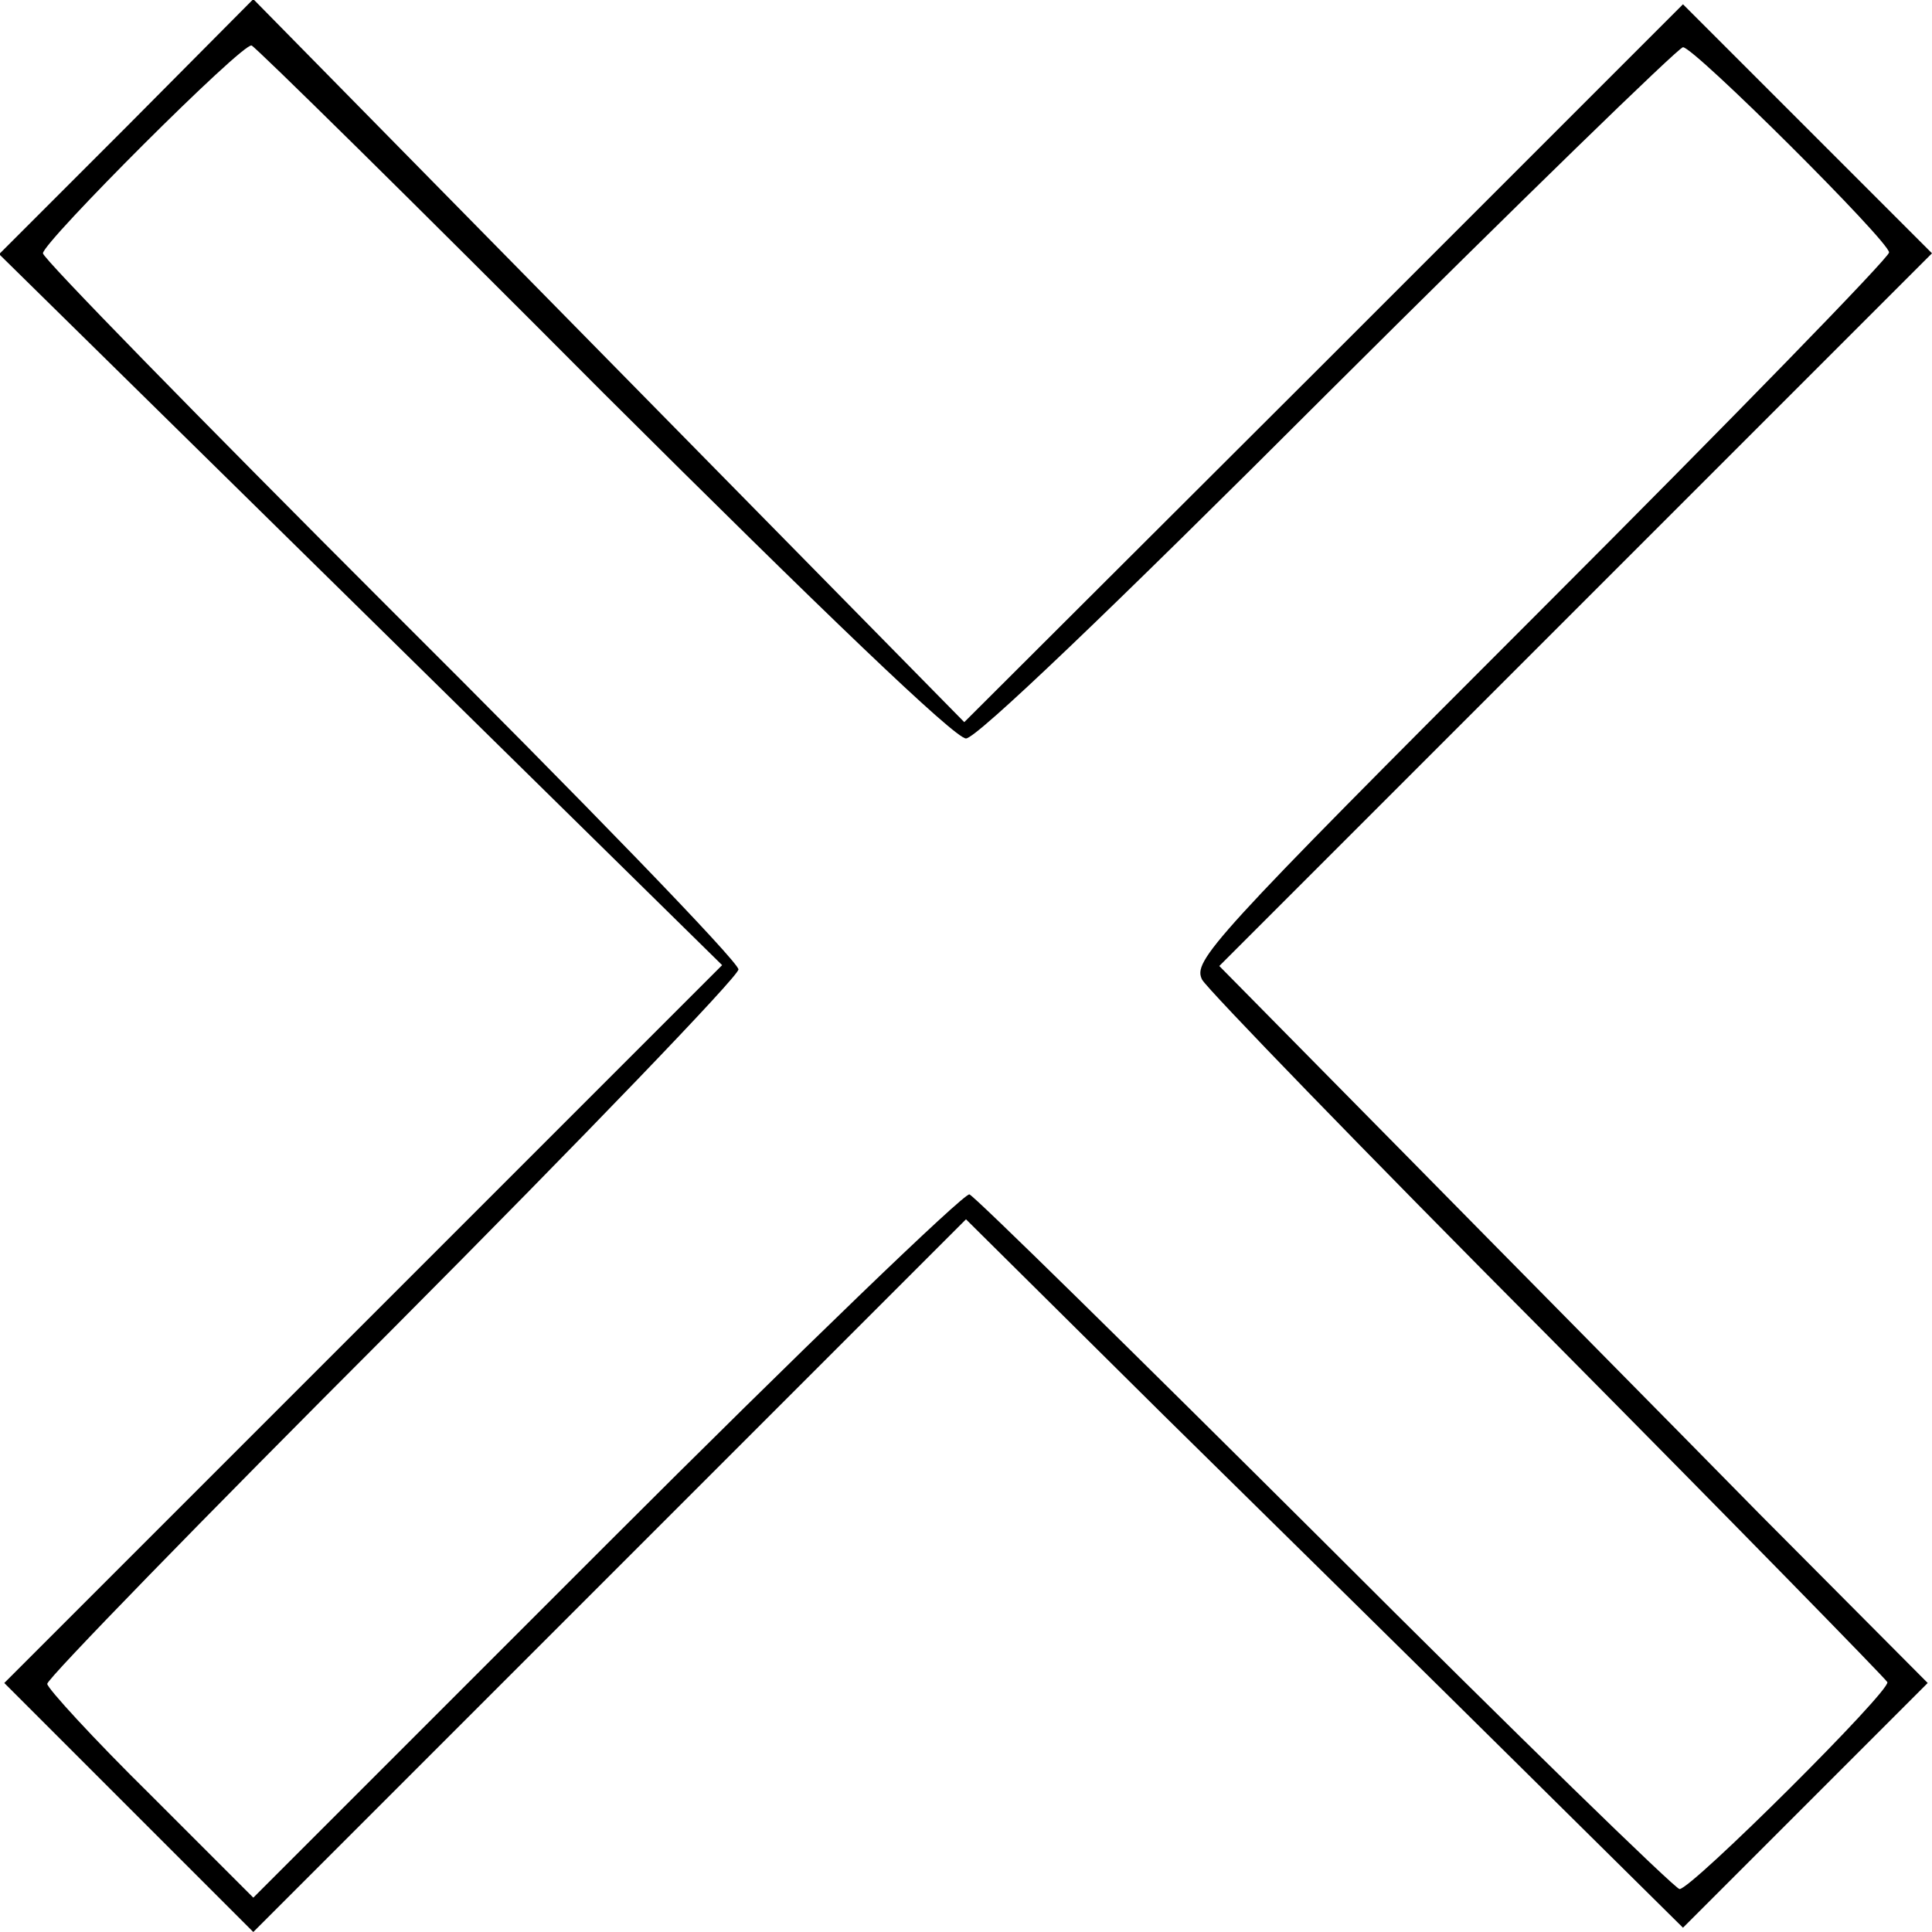 <?xml version="1.0" standalone="no"?>
<!DOCTYPE svg PUBLIC "-//W3C//DTD SVG 20010904//EN"
 "http://www.w3.org/TR/2001/REC-SVG-20010904/DTD/svg10.dtd">
<svg version="1.0" xmlns="http://www.w3.org/2000/svg"
 width="225pt" height="225pt" viewBox="0 0 225 225"
 preserveAspectRatio="xMidYMid meet">
<g transform="translate(0,225) scale(0.1,-0.1)"
fill="#000000" stroke="none">
<path d="M147 2102 l-148 -148 421 -414 421 -414 -418 -418 -418 -418 145
-145 145 -145 415 415 415 415 230 -228 c127 -125 315 -310 418 -412 l187
-185 143 143 142 142 -196 197 c-107 109 -293 297 -412 418 l-217 220 415 415
415 415 -145 145 -145 145 -418 -418 -419 -418 -414 421 -414 421 -148 -149z
m556 -310 c255 -254 409 -402 422 -402 12 0 167 148 422 403 222 221 408 402
413 402 13 0 240 -226 240 -239 0 -6 -183 -194 -406 -417 -386 -386 -405 -408
-394 -430 7 -12 189 -200 404 -416 215 -217 392 -398 394 -402 4 -10 -228
-241 -242 -241 -5 0 -191 181 -413 403 -222 221 -408 404 -414 406 -6 2 -197
-182 -423 -408 l-411 -411 -120 120 c-66 65 -120 124 -120 129 0 6 181 192
403 414 221 222 402 410 402 418 0 9 -182 197 -405 419 -223 223 -405 409
-405 415 0 13 233 246 243 242 4 -1 189 -183 410 -405z"/>
</g>
</svg>
